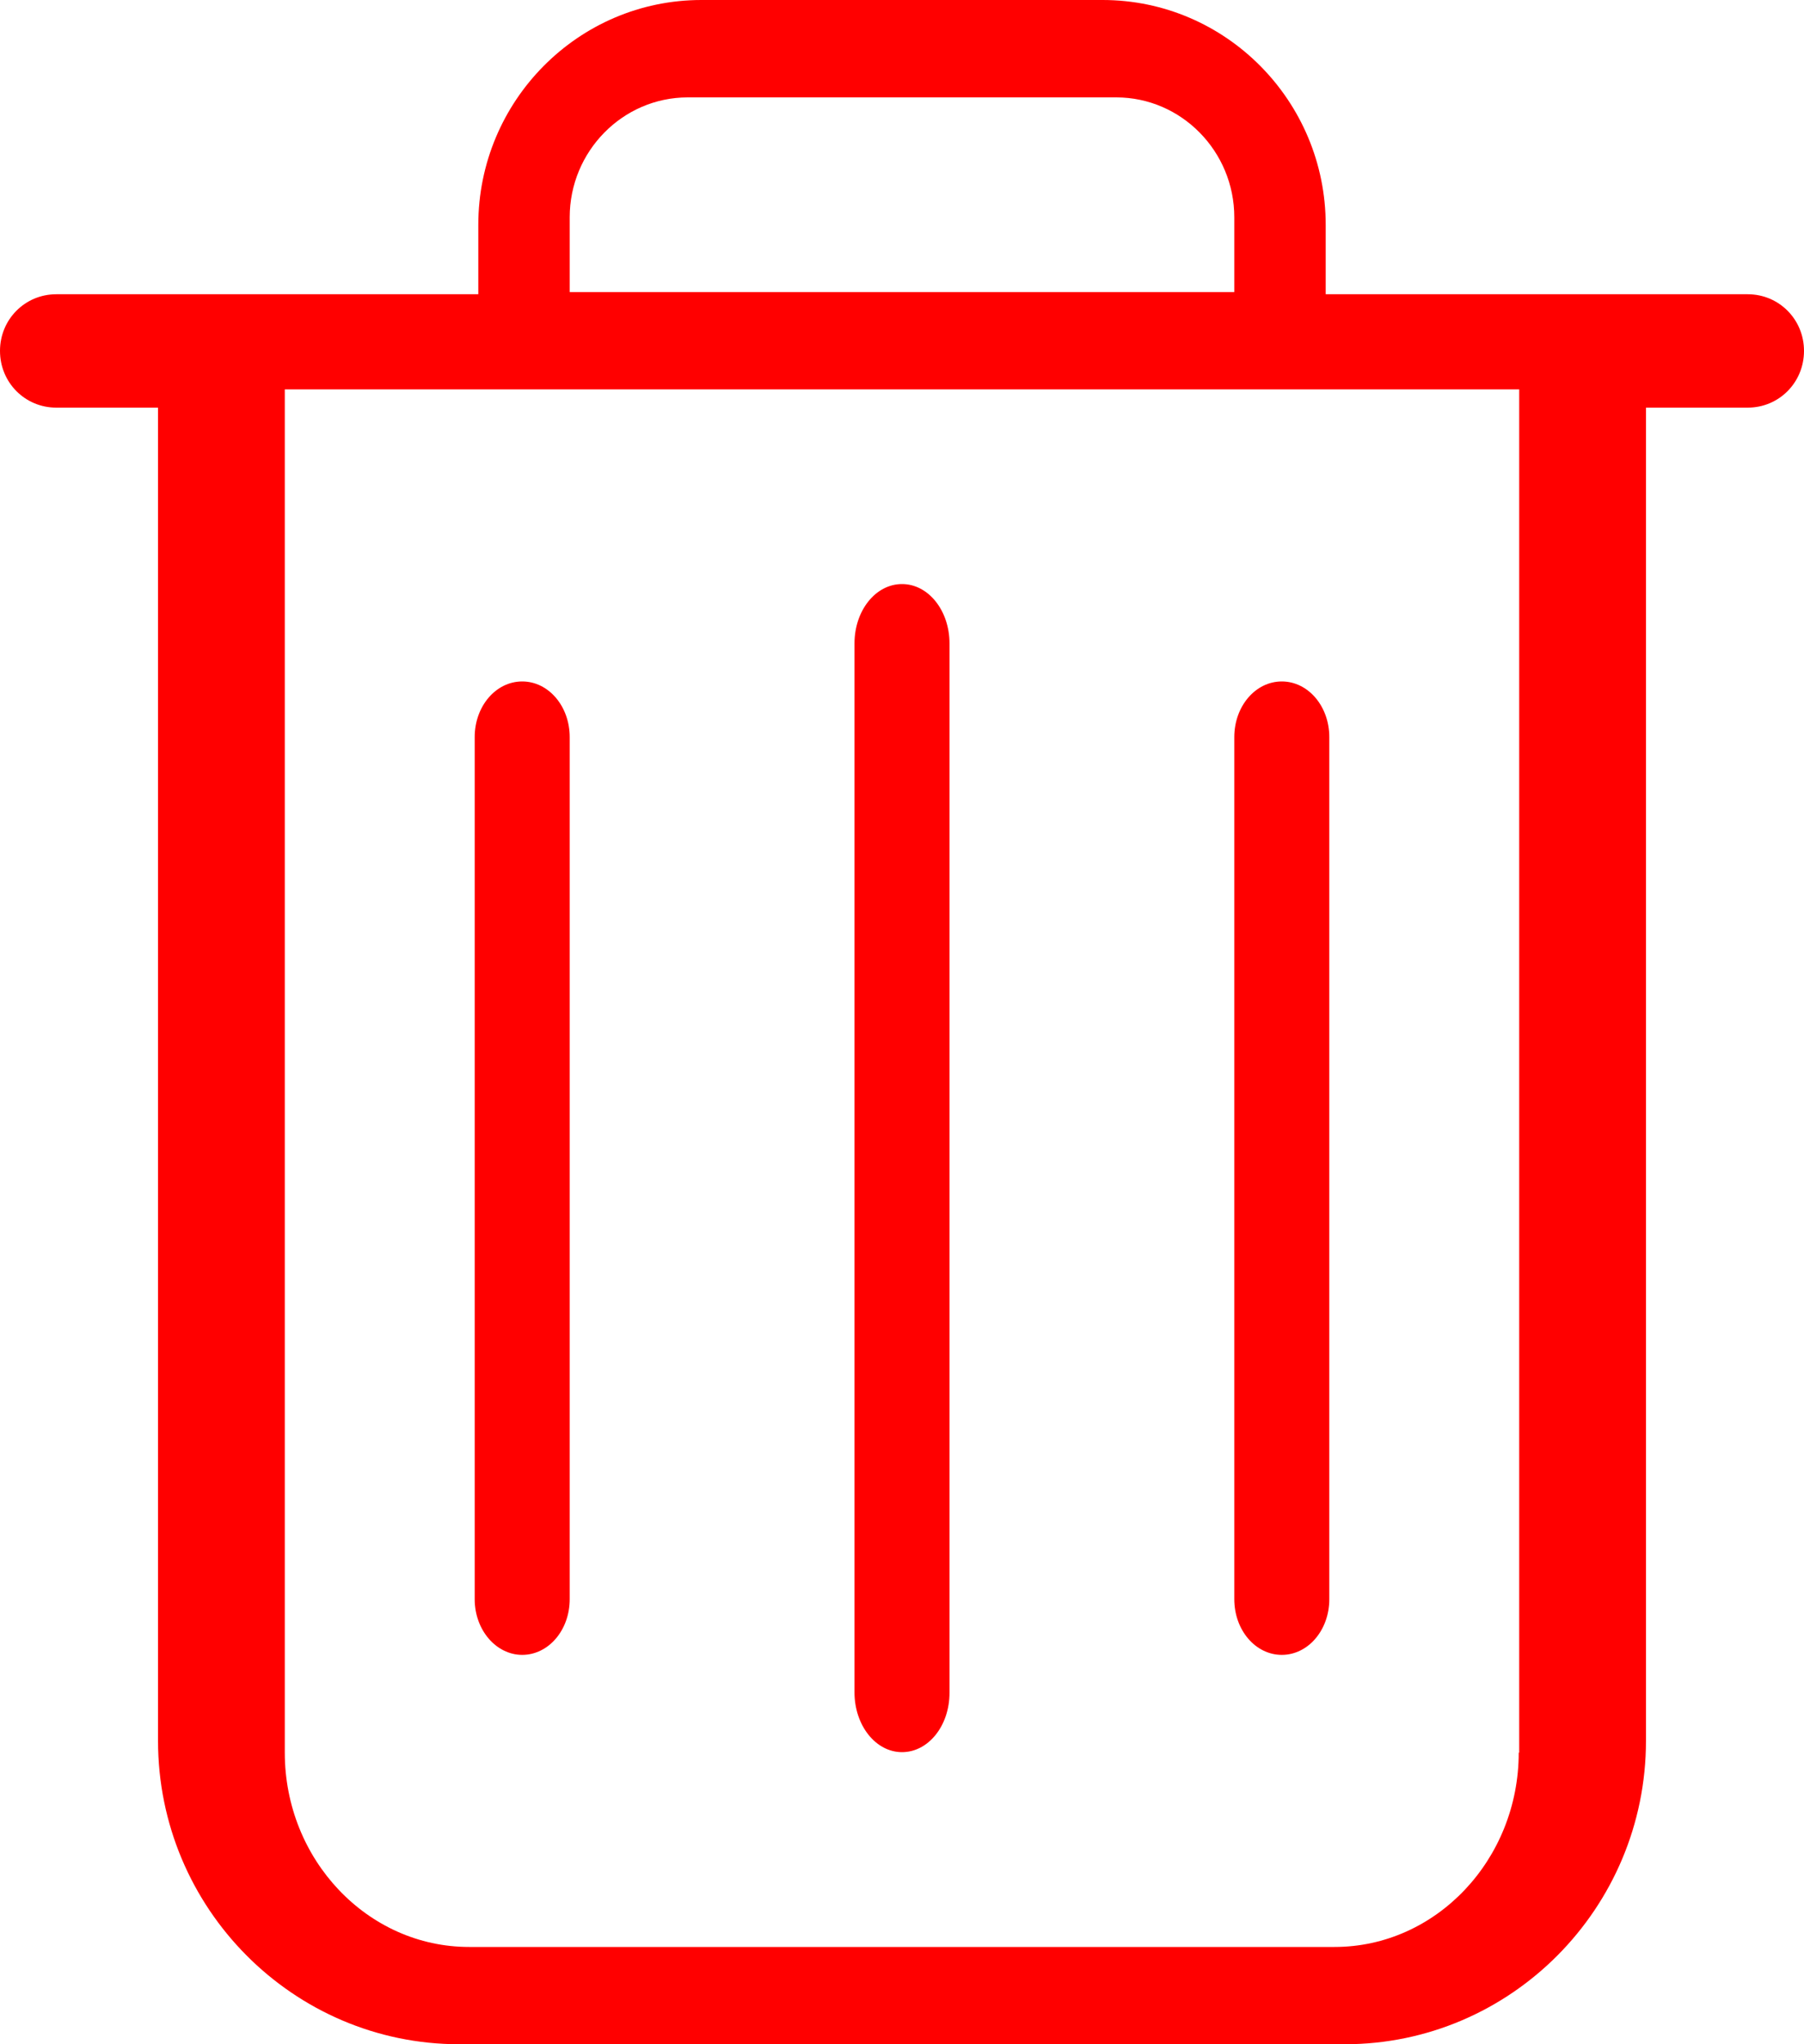 <?xml version="1.0" encoding="utf-8" ?>
<svg xmlns="http://www.w3.org/2000/svg" xmlns:xlink="http://www.w3.org/1999/xlink" width="15" height="17">
	<path fill="rgb(255,0,0)" stroke="none" d="M11.023 2.447L14.532 2.447C14.792 2.447 15 2.656 15 2.918C15 3.181 14.792 3.39 14.532 3.39L13.686 3.39L13.686 14.477C13.686 15.868 12.562 17 11.182 17L3.818 17C2.438 17 1.314 15.868 1.314 14.477L1.314 3.39L0.468 3.39C0.208 3.39 0 3.181 0 2.918C0 2.656 0.208 2.447 0.468 2.447L3.977 2.447L3.977 1.87C3.977 0.839 4.809 0 5.832 0L9.168 0C10.191 0 11.023 0.839 11.023 1.87L11.023 2.447ZM5.718 0.81C5.178 0.81 4.737 1.258 4.737 1.807L4.737 2.429L10.263 2.429L10.263 1.807C10.263 1.258 9.822 0.81 9.282 0.81L5.718 0.81ZM12.628 14.575C12.628 15.465 11.94 16.191 11.097 16.191L3.9 16.191C3.056 16.191 2.368 15.465 2.368 14.575L2.368 3.238L12.632 3.238L12.632 14.575L12.628 14.575ZM7.895 14.078C7.895 14.352 7.719 14.571 7.5 14.571C7.281 14.571 7.105 14.348 7.105 14.074L7.105 5.351C7.105 5.077 7.281 4.857 7.5 4.857C7.719 4.857 7.895 5.077 7.895 5.351L7.895 14.078ZM4.342 13.762C4.561 13.762 4.737 13.556 4.737 13.299L4.737 6.13C4.737 5.873 4.561 5.667 4.342 5.667C4.123 5.667 3.947 5.873 3.947 6.13L3.947 13.299C3.947 13.556 4.126 13.762 4.342 13.762ZM11.053 13.299C11.053 13.556 10.877 13.762 10.658 13.762C10.439 13.762 10.263 13.556 10.263 13.299L10.263 6.13C10.263 5.873 10.439 5.667 10.658 5.667C10.877 5.667 11.053 5.873 11.053 6.13L11.053 13.299Z" fill-rule="evenodd"/>

</svg>